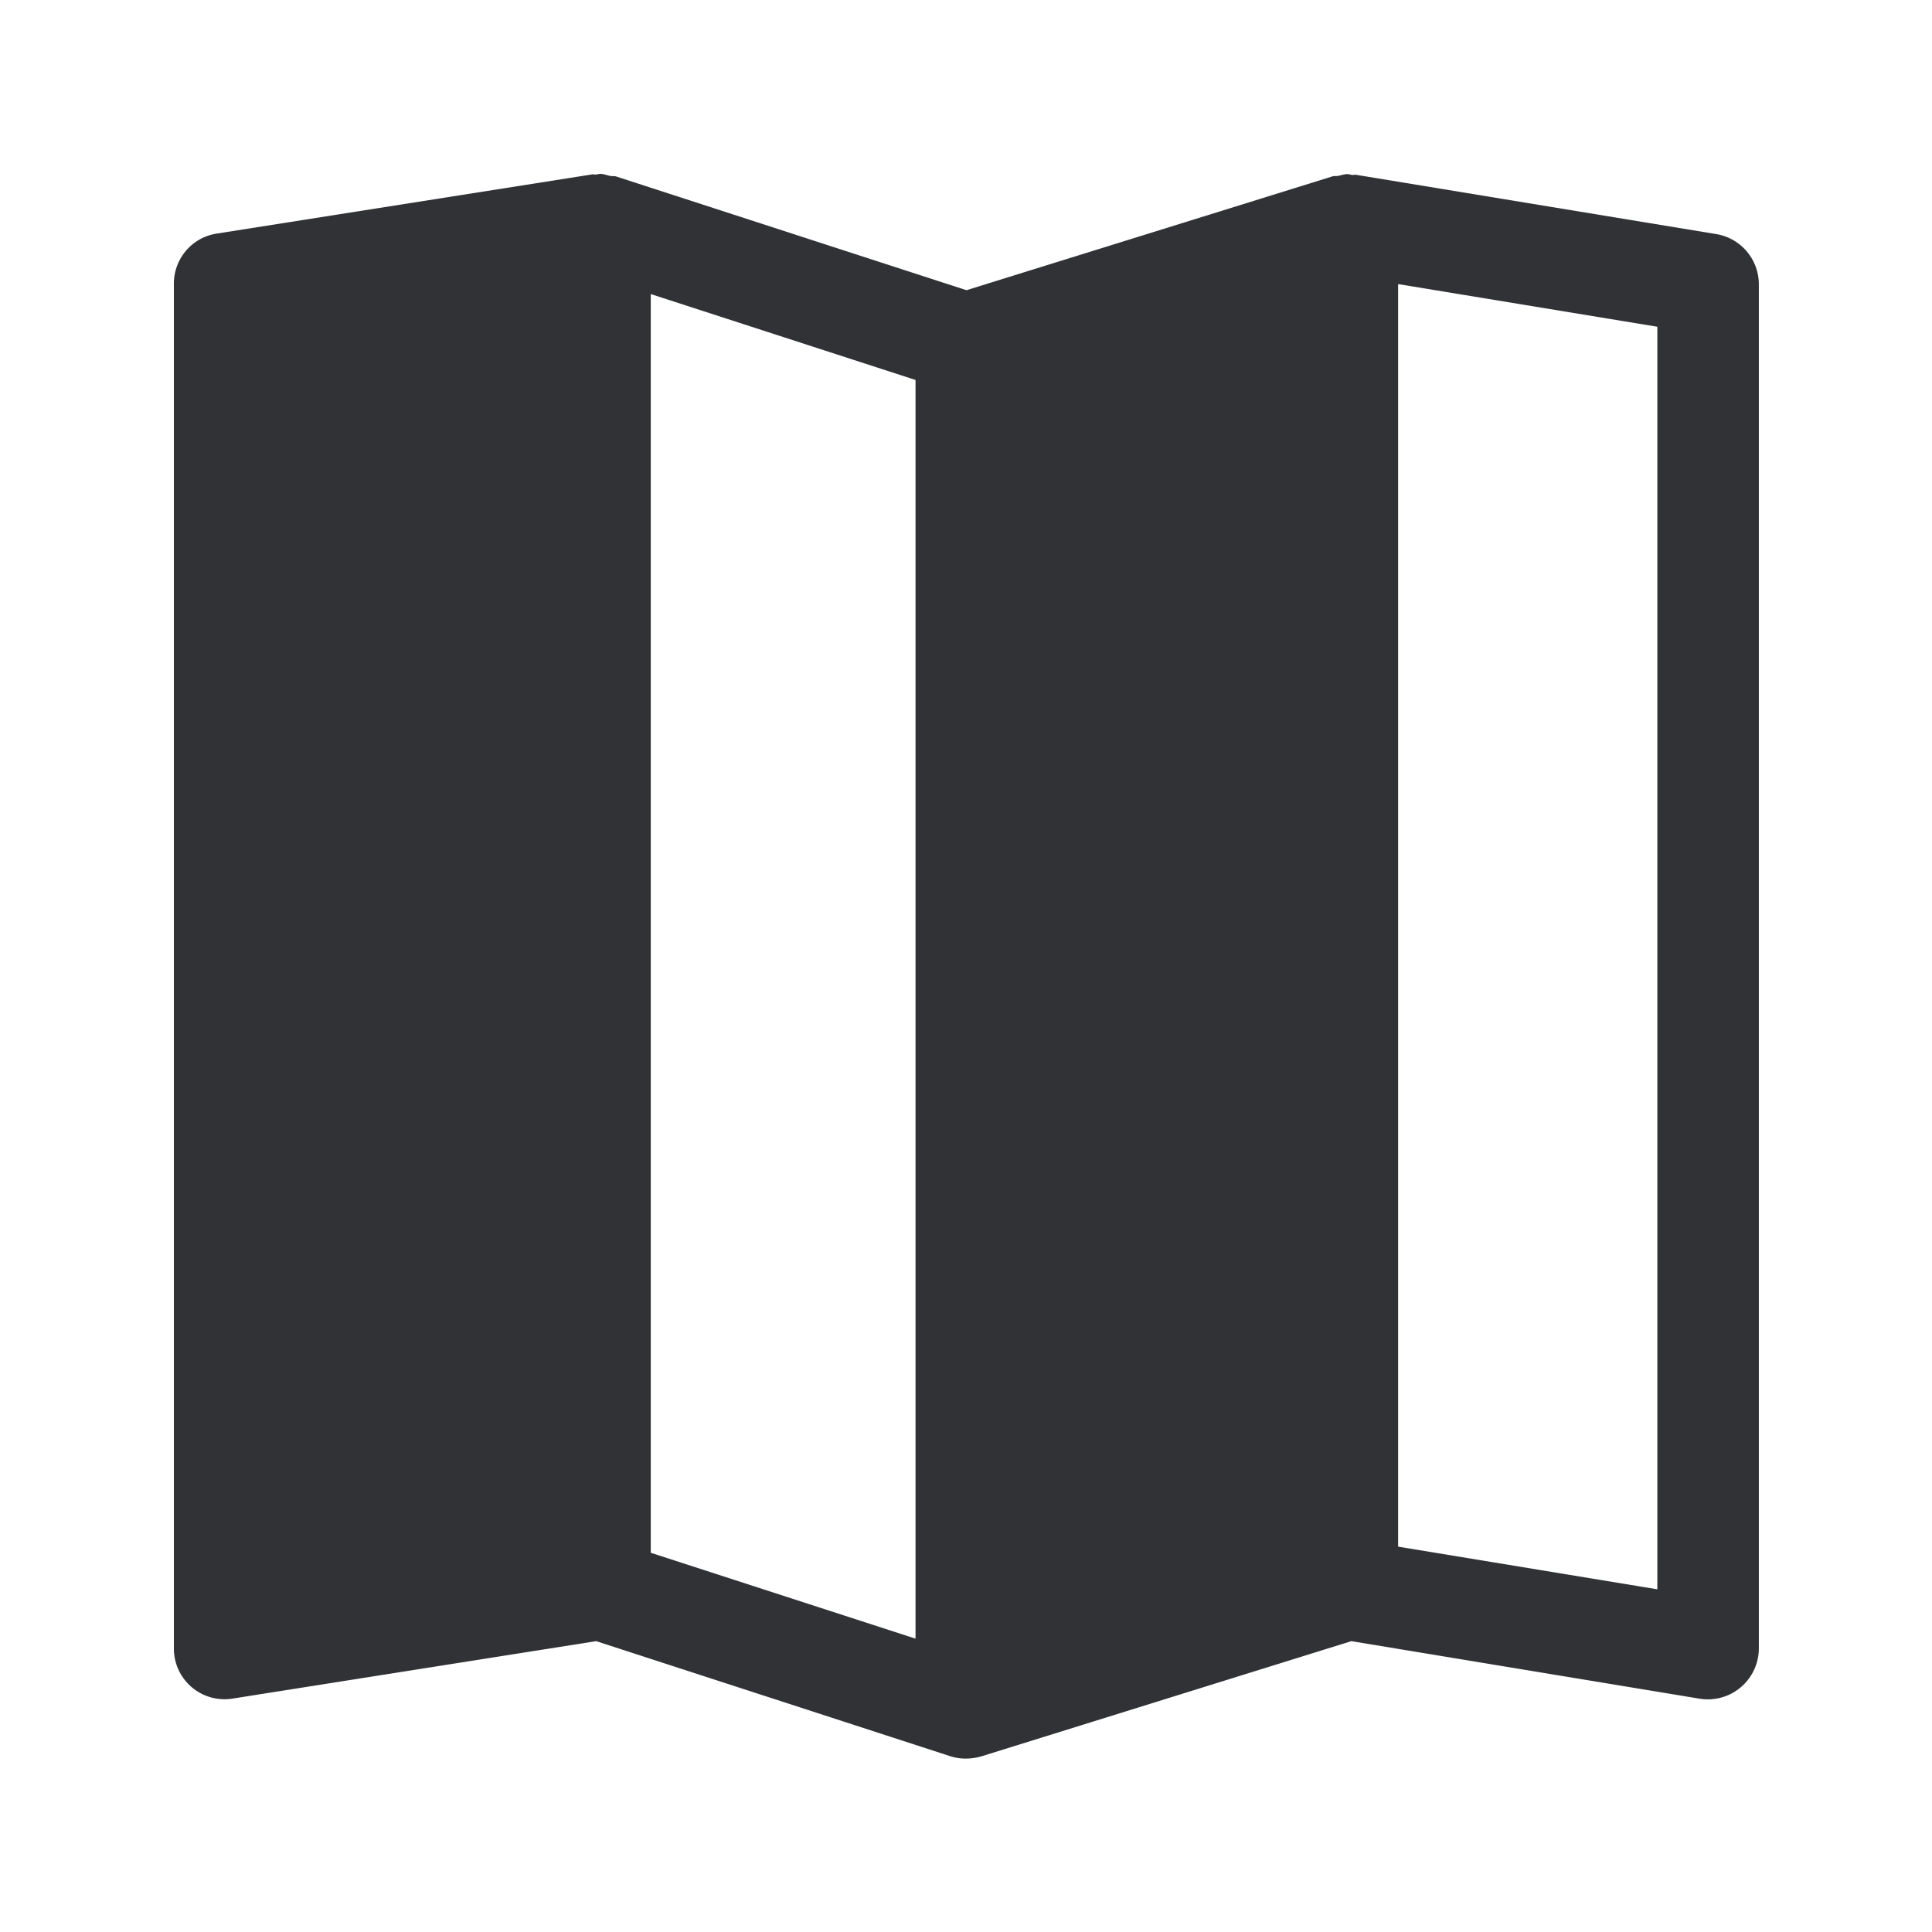 <svg width="24" height="24" fill="none" xmlns="http://www.w3.org/2000/svg"><path d="m16.843 2.171 4.477.737c.302.05.526.31.529.619v16.955a.634.634 0 0 1-.734.62l-4.328-.715-4.596 1.431a.708.708 0 0 1-.188.028.633.633 0 0 1-.193-.028l-4.404-1.431-4.52.714a.629.629 0 0 1-.726-.619V3.524c0-.31.224-.574.53-.622l4.669-.736a.066.066 0 0 1 .024.001.054.054 0 0 0 .02.001c.009 0 .017-.002.025-.004.01-.002.019-.004.029-.004.028 0 .055.008.082.015l.038.01c.013.003.025.003.038.003.012 0 .024 0 .035.003l4.356 1.414 4.546-1.414a.099.099 0 0 1 .038-.004c.011 0 .022 0 .032-.002l.034-.008c.027-.007.054-.014.084-.014.013 0 .025.003.036.006a.19.19 0 0 0 .023.005c.005 0 .011 0 .017-.002a.083.083 0 0 1 .027 0Zm3.745 17.572V4.059l-3.22-.53v15.684l3.22.53Zm-9.215.613V4.72L8.084 3.653v15.636l3.289 1.067Z" fill="#313235"/></svg>